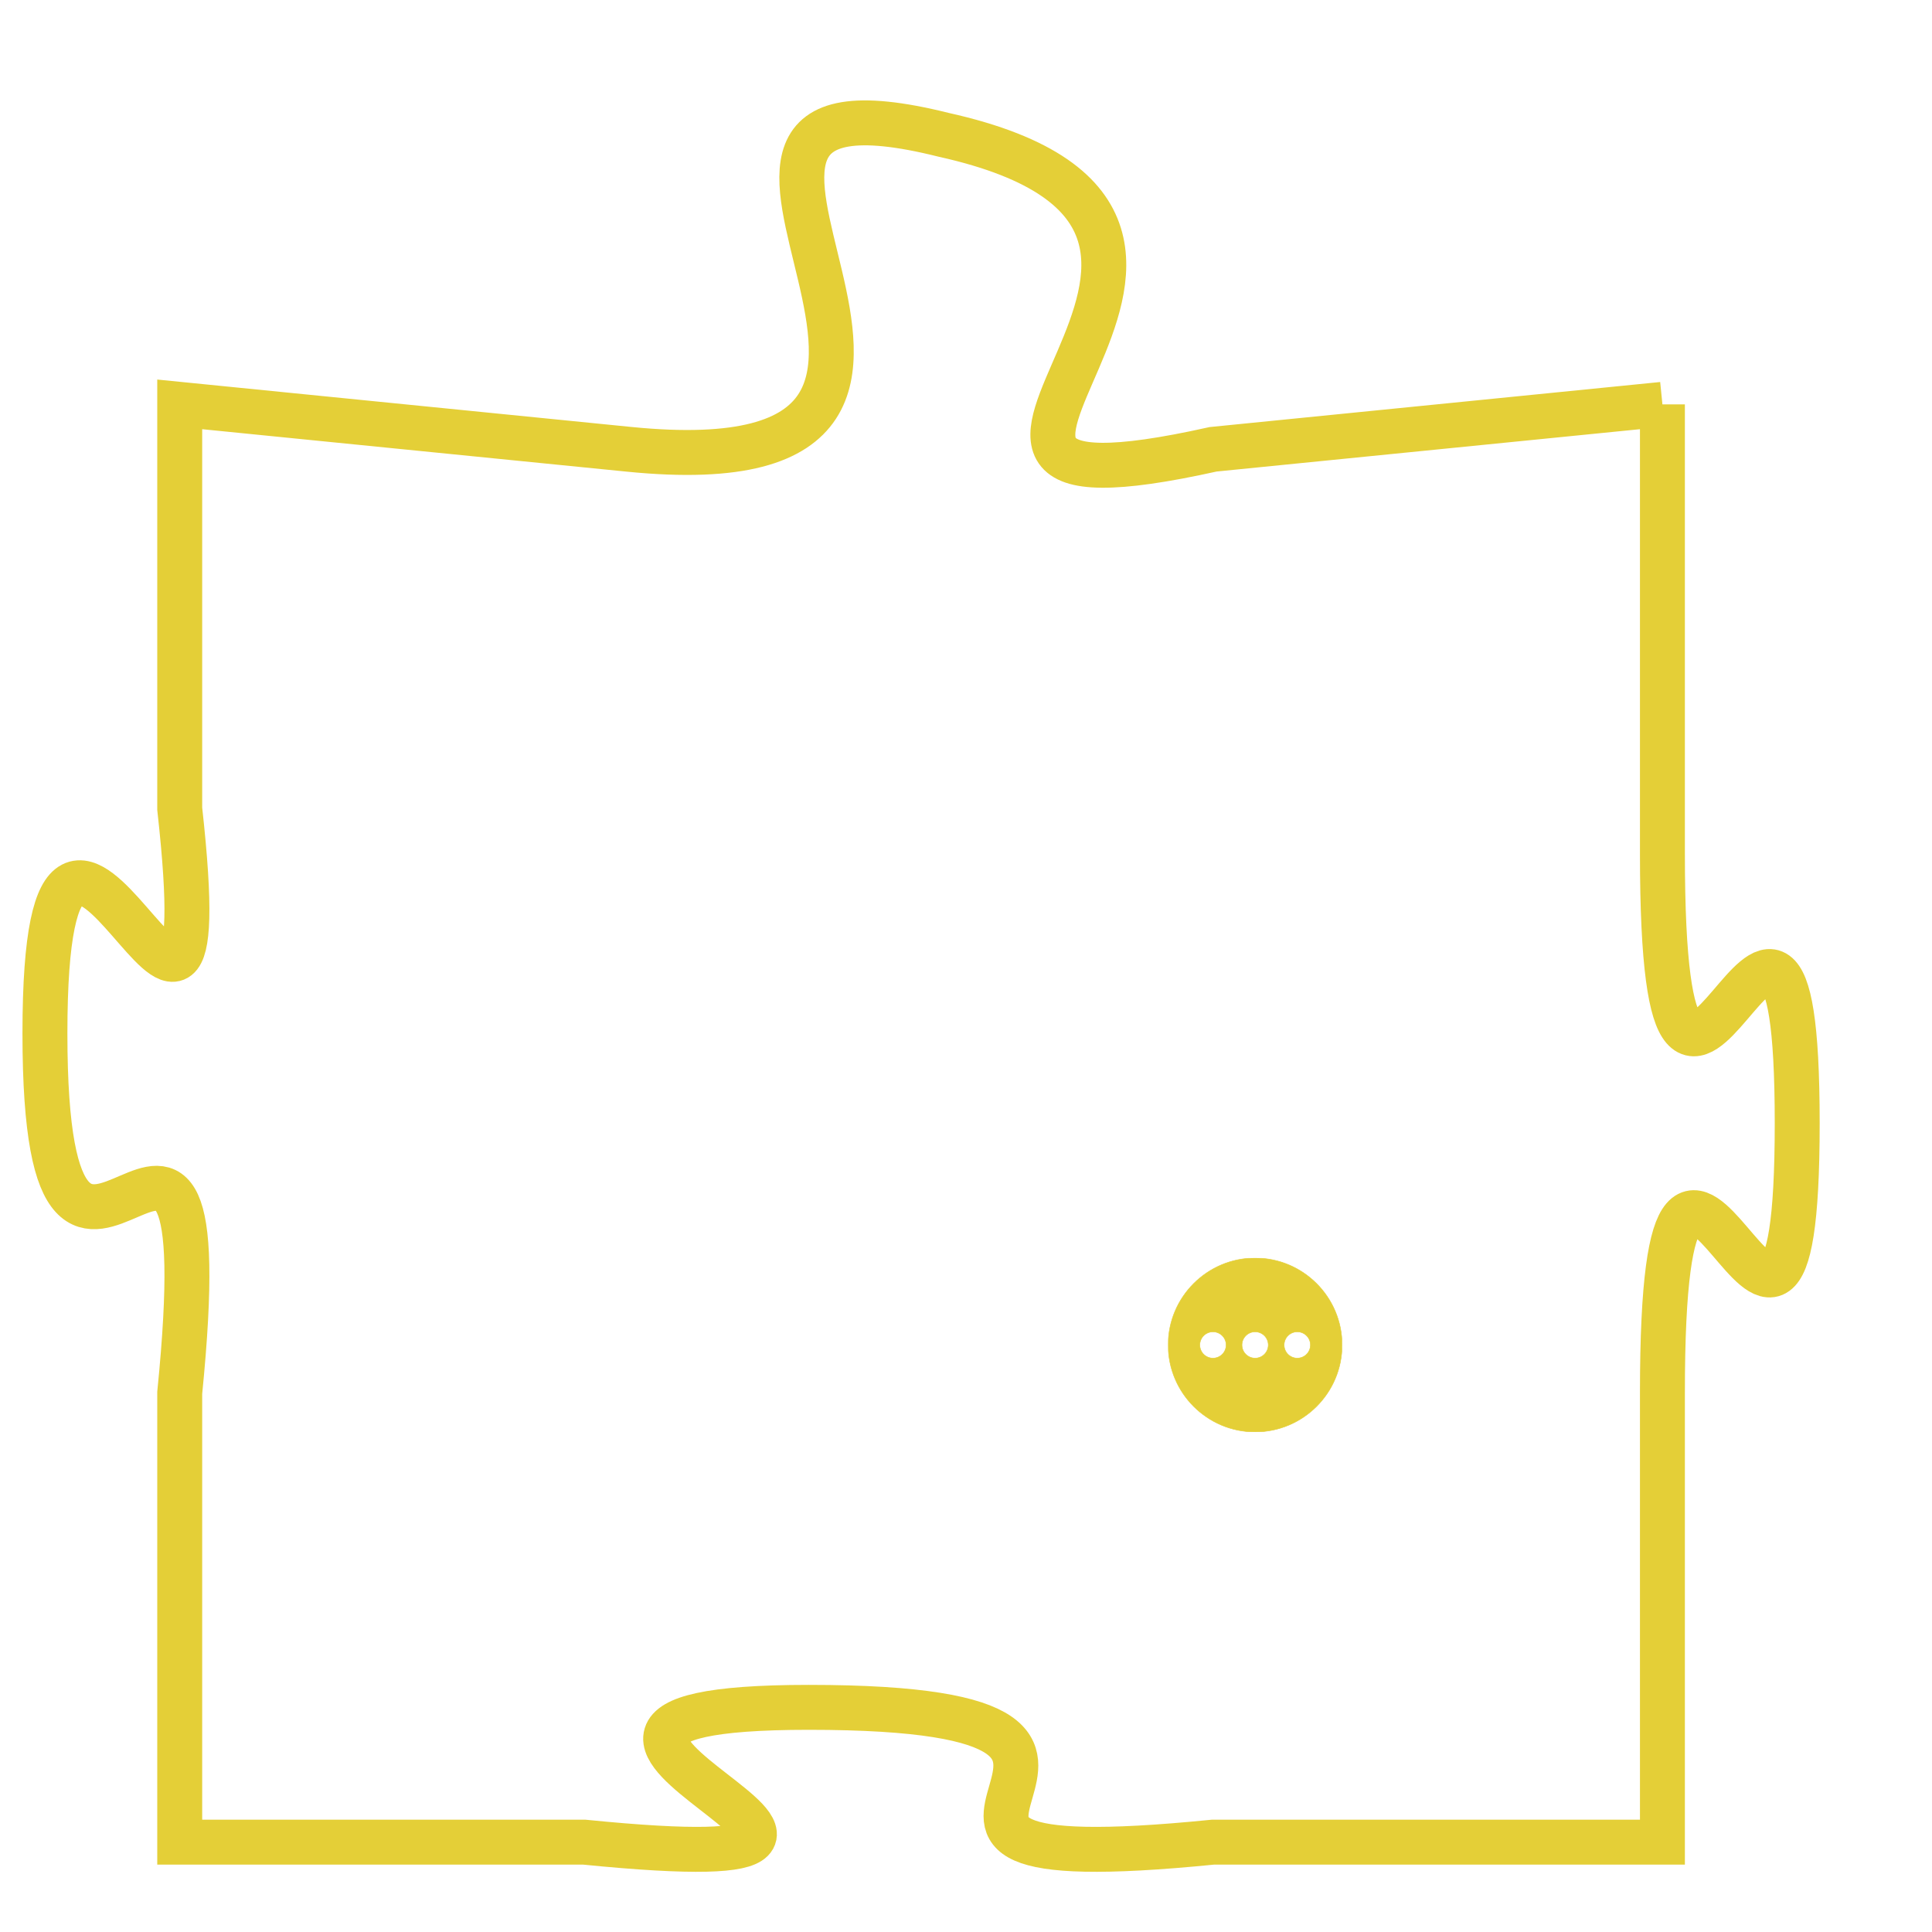 <svg version="1.1" xmlns="http://www.w3.org/2000/svg" xmlns:xlink="http://www.w3.org/1999/xlink" fill="transparent" x="0" y="0" width="350" height="350" preserveAspectRatio="xMinYMin slice"><style type="text/css">.links{fill:transparent;stroke: #E4CF37;}.links:hover{fill:#63D272; opacity:0.4;}</style><defs><g id="allt"><path id="t2662" d="M2079,640 L2069,641 C2060,643 2072,636 2063,634 C2055,632 2066,642 2056,641 L2046,640 2046,640 L2046,649 C2047,658 2043,645 2043,654 C2043,663 2047,652 2046,662 L2046,672 2046,672 L2055,672 C2065,673 2051,669 2060,669 C2070,669 2059,673 2069,672 L2079,672 2079,672 L2079,662 C2079,652 2082,665 2082,656 C2082,647 2079,660 2079,650 L2079,640"/></g><clipPath id="c" clipRule="evenodd" fill="transparent"><use href="#t2662"/></clipPath></defs><svg viewBox="2042 631 41 43" preserveAspectRatio="xMinYMin meet"><svg width="4380" height="2430"><g><image crossorigin="anonymous" x="0" y="0" href="https://nftpuzzle.license-token.com/assets/completepuzzle.svg" width="100%" height="100%" /><g class="links"><use href="#t2662"/></g></g></svg><svg x="2068" y="659" height="9%" width="9%" viewBox="0 0 330 330"><g><a xlink:href="https://nftpuzzle.license-token.com/" class="links"><title>See the most innovative NFT based token software licensing project</title><path fill="#E4CF37" id="more" d="M165,0C74.019,0,0,74.019,0,165s74.019,165,165,165s165-74.019,165-165S255.981,0,165,0z M85,190 c-13.785,0-25-11.215-25-25s11.215-25,25-25s25,11.215,25,25S98.785,190,85,190z M165,190c-13.785,0-25-11.215-25-25 s11.215-25,25-25s25,11.215,25,25S178.785,190,165,190z M245,190c-13.785,0-25-11.215-25-25s11.215-25,25-25 c13.785,0,25,11.215,25,25S258.785,190,245,190z"></path></a></g></svg></svg></svg>